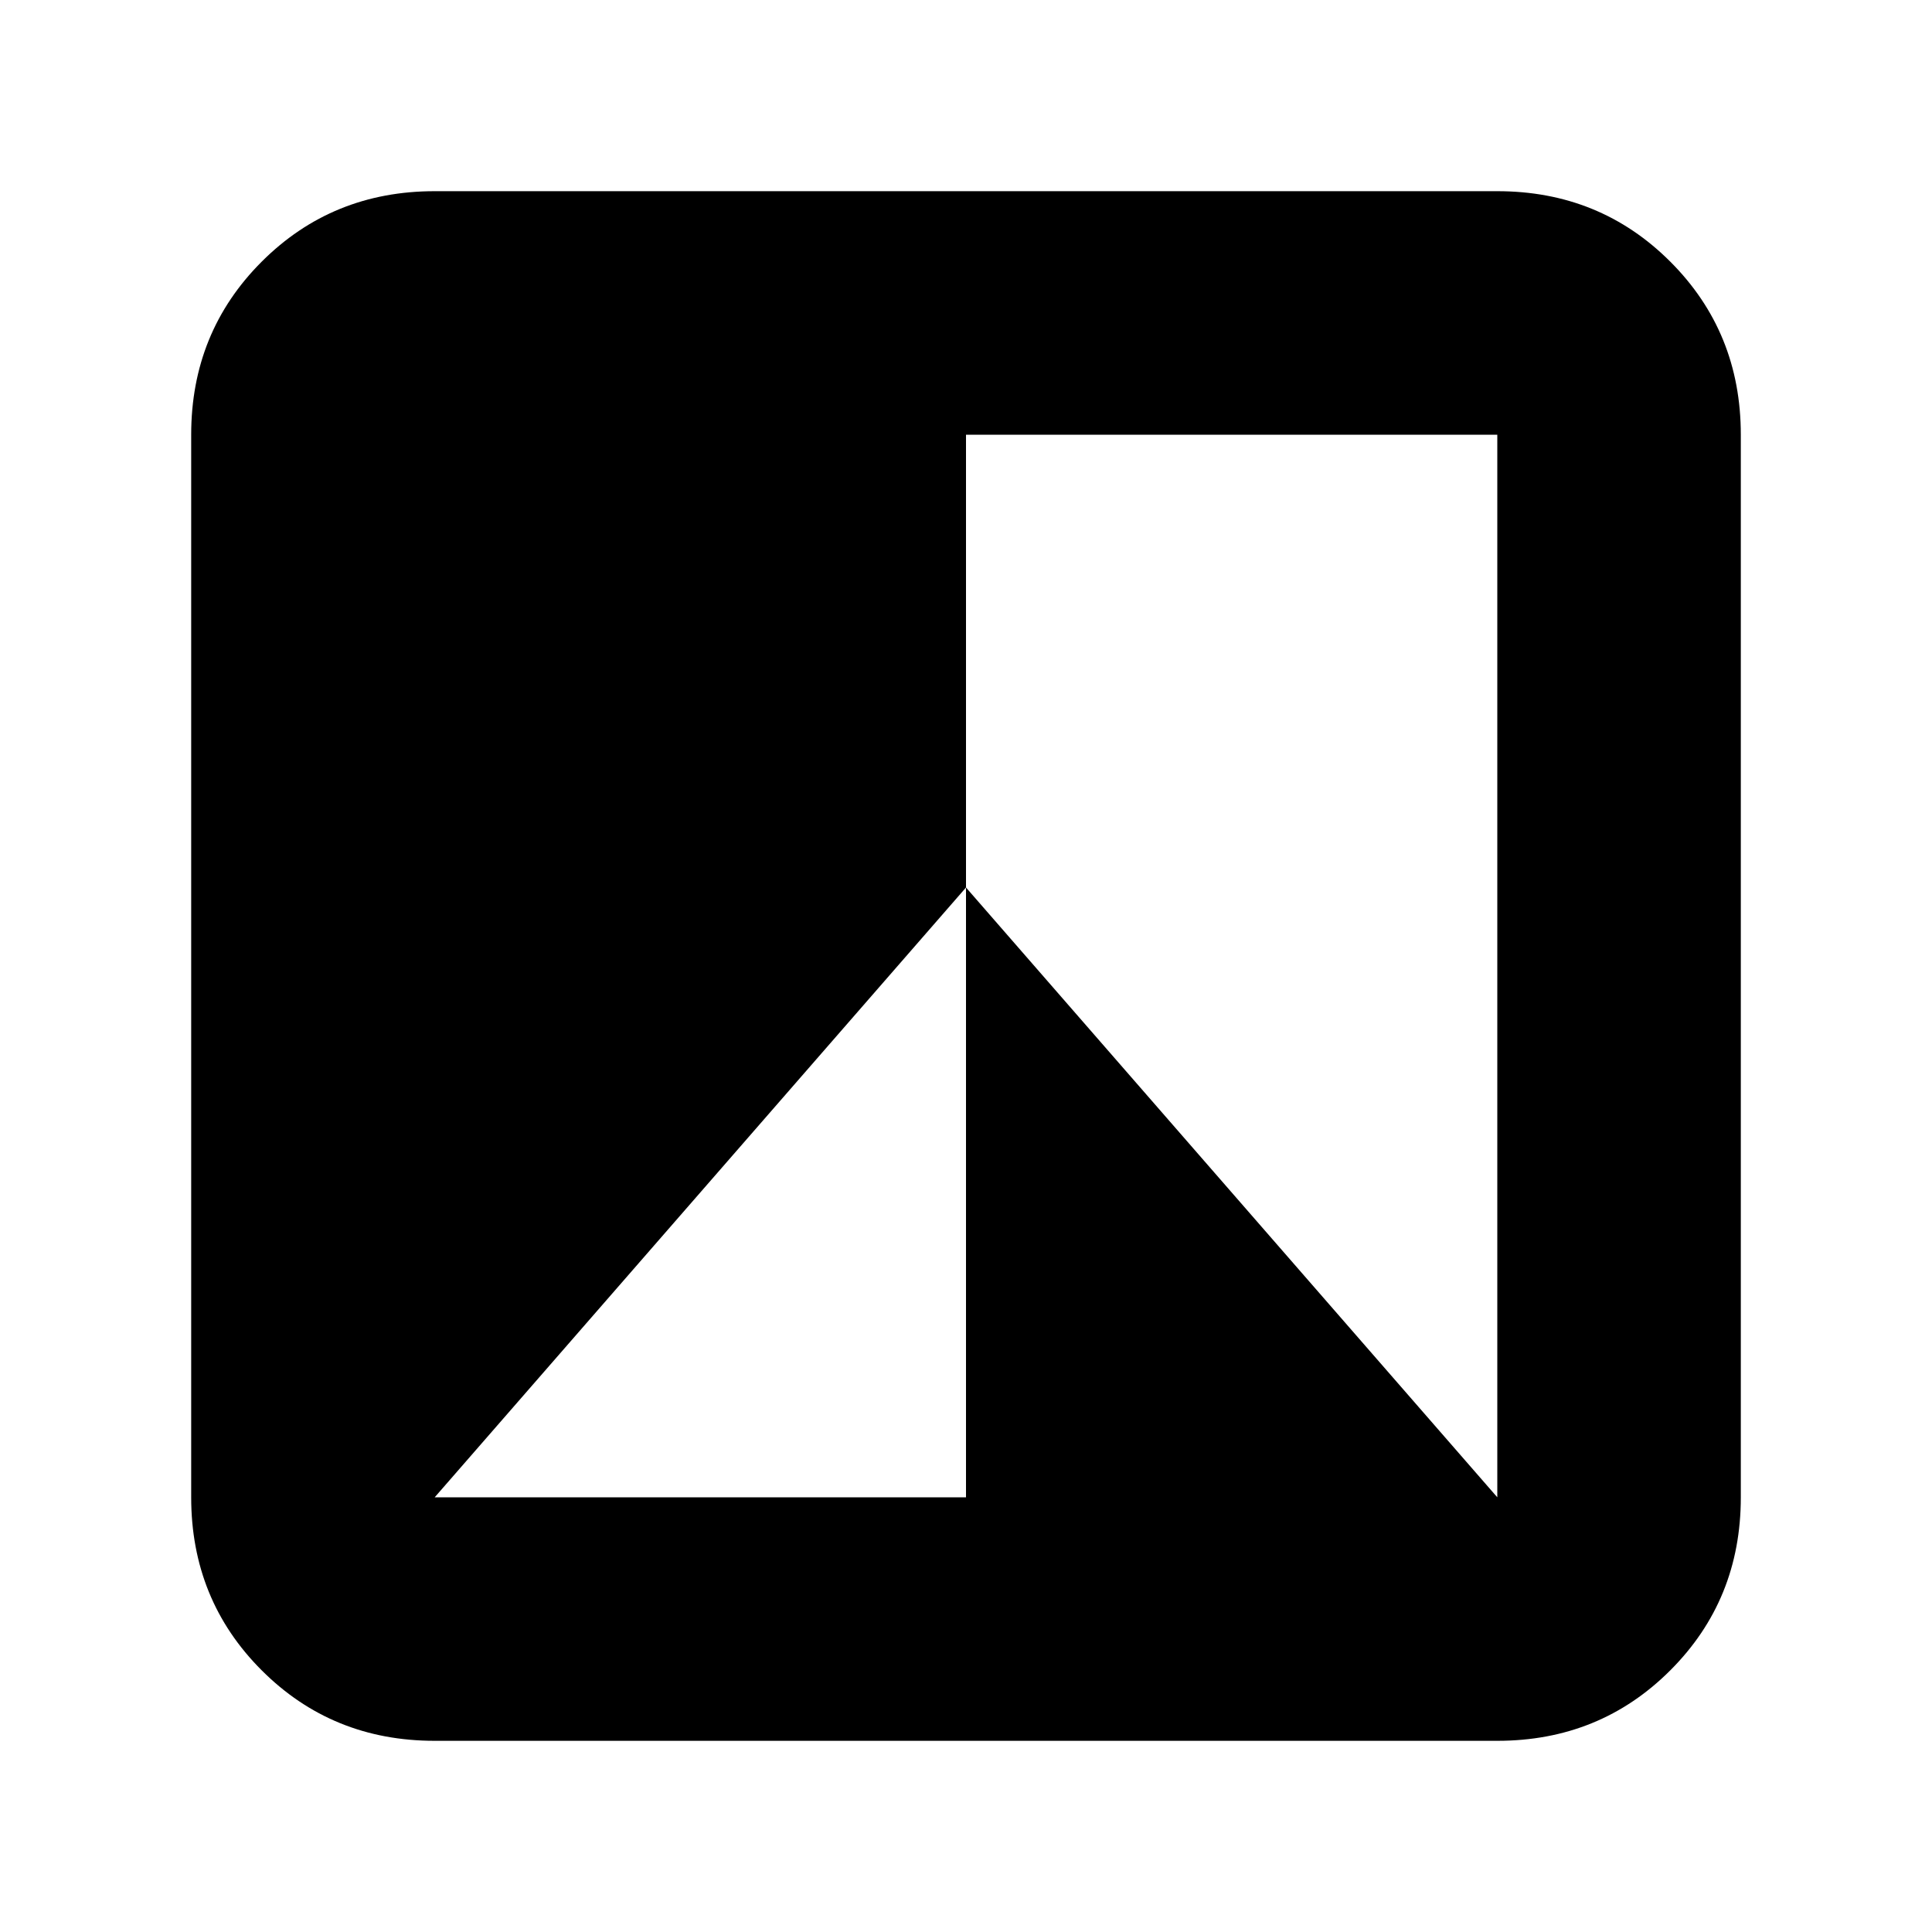 <svg xmlns="http://www.w3.org/2000/svg" height="24" viewBox="0 -960 960 960" width="24"><path d="M744-95H216q-50.94 0-85.97-35.03T95-216v-528q0-50.94 35.03-85.97T216-865h528q50.94 0 85.97 35.03T865-744v528q0 50.94-35.03 85.97T744-95ZM216-216h264v-303l264 303v-528H480v225L216-216Z"/></svg>